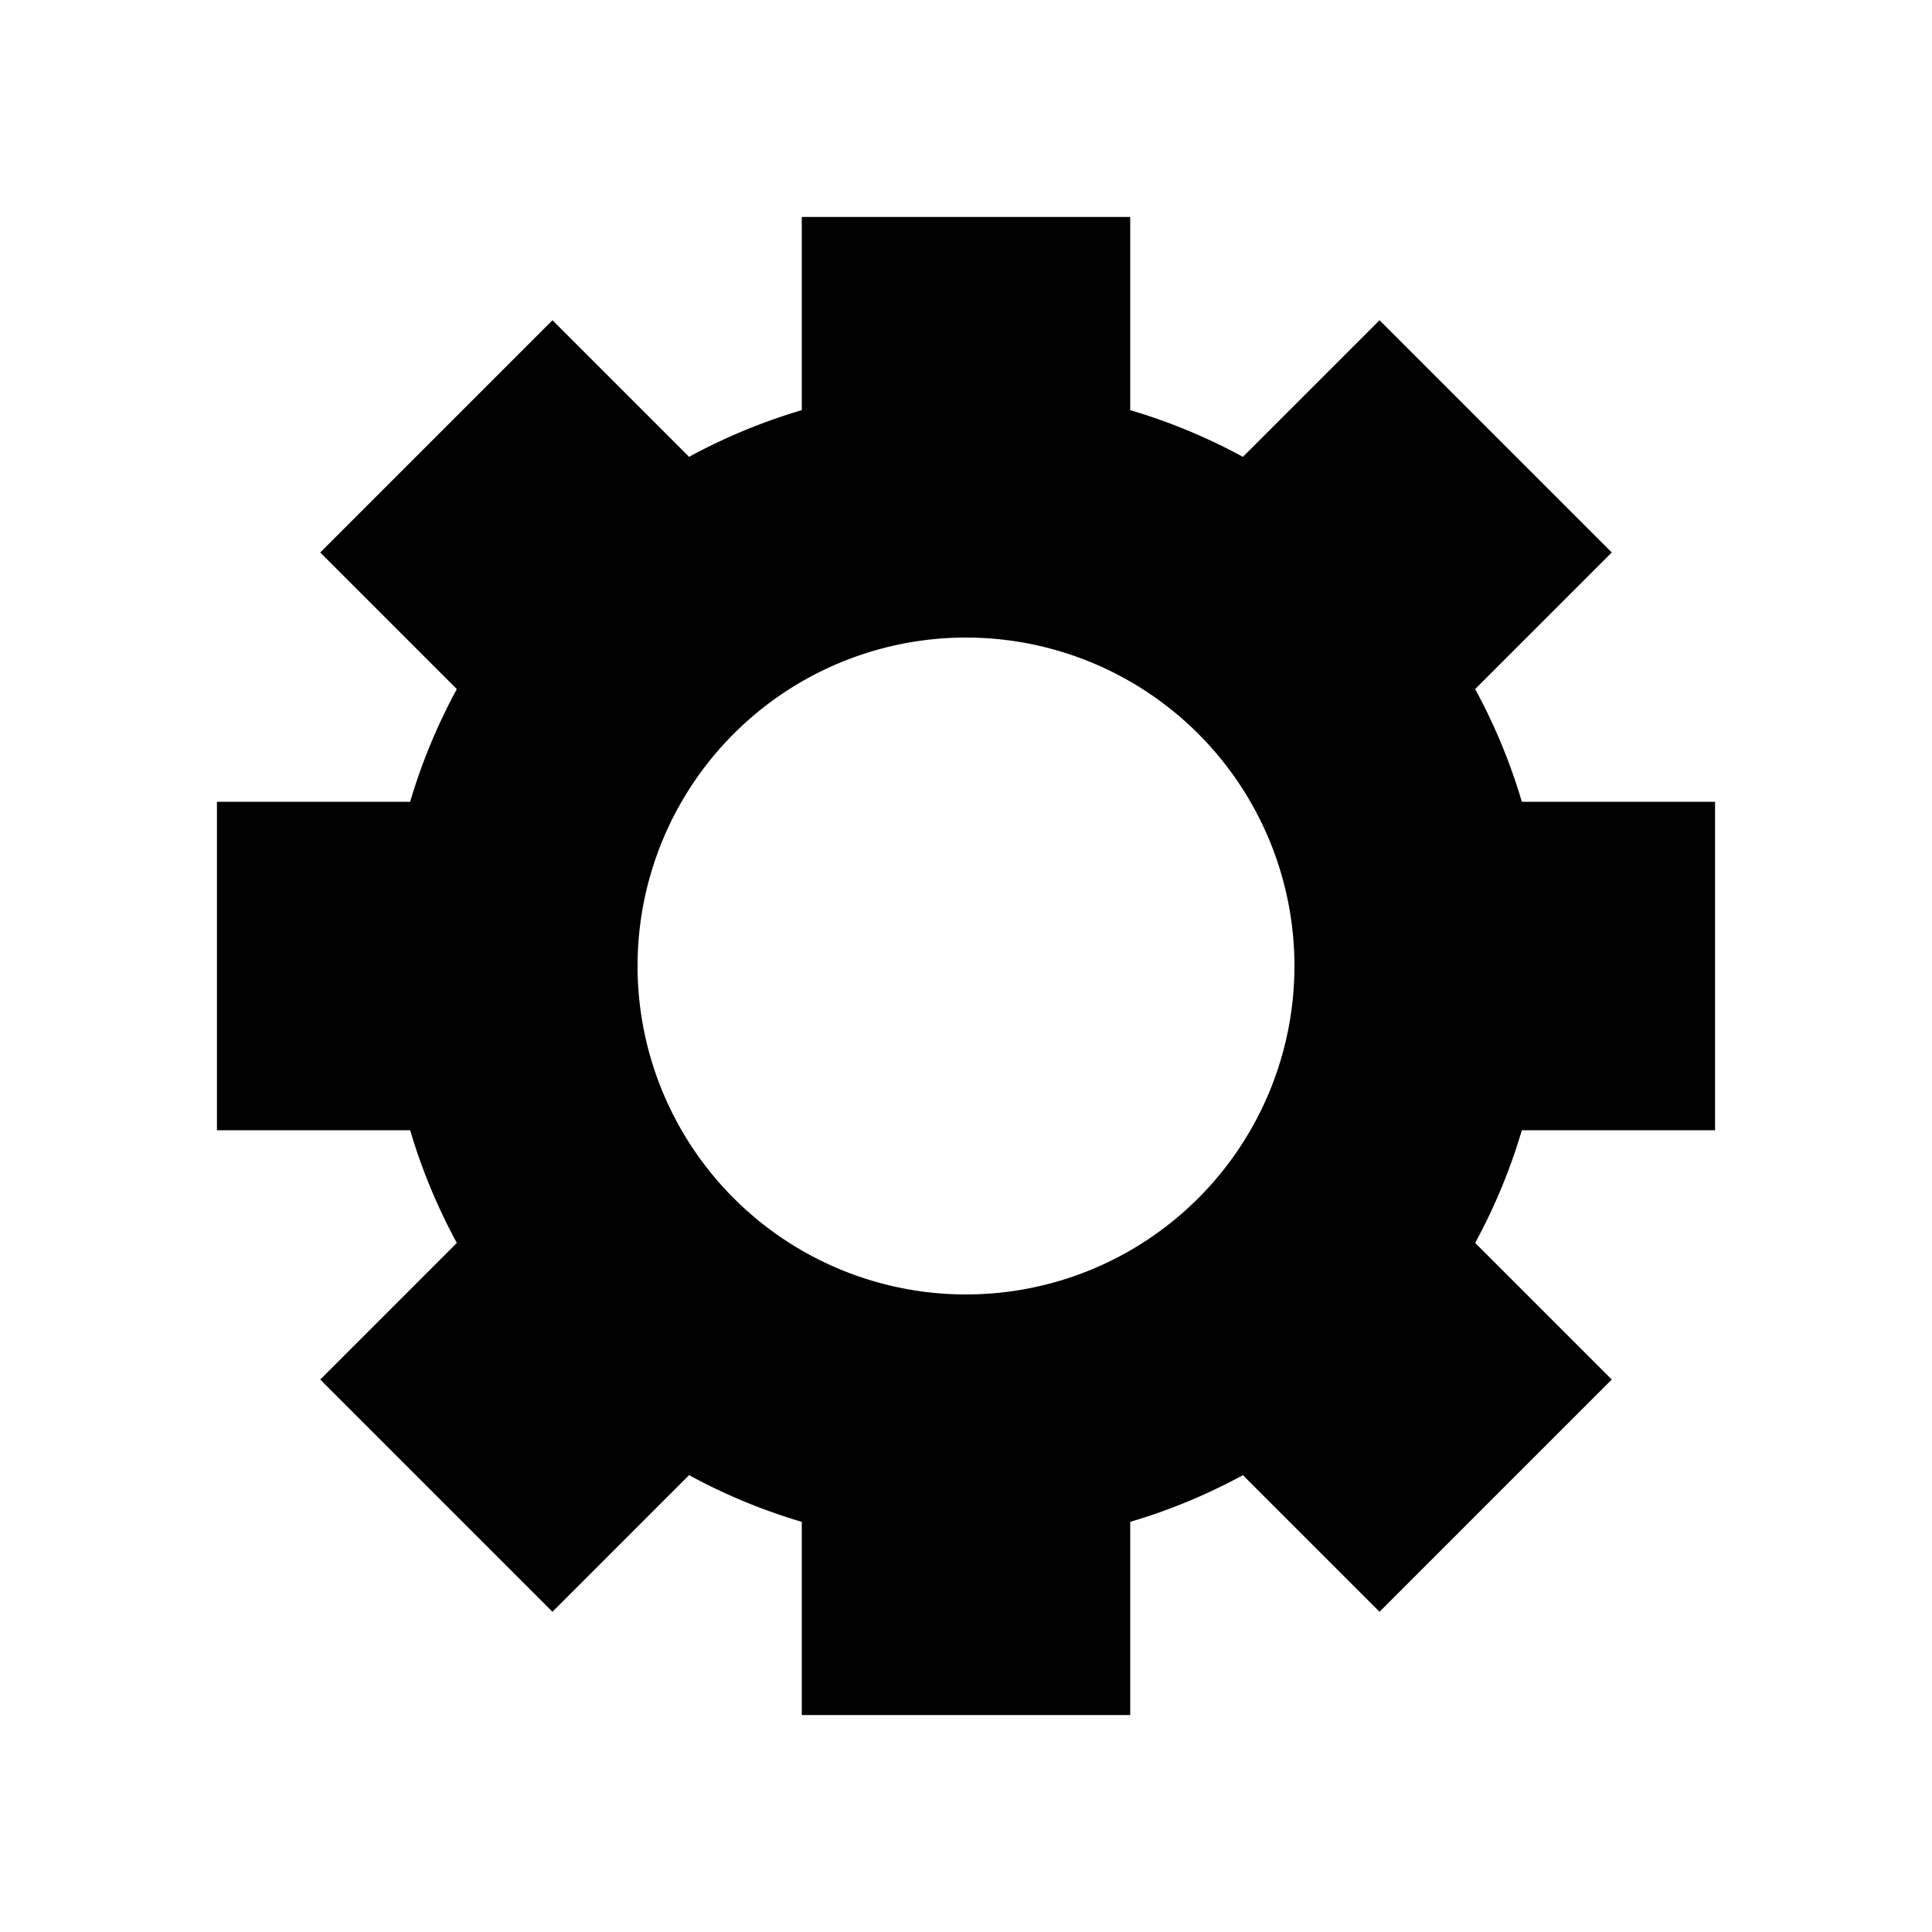 <?xml version="1.0" encoding="utf-8"?>
<svg xmlns="http://www.w3.org/2000/svg" xmlns:xlink="http://www.w3.org/1999/xlink" style="display: block; shape-rendering: auto;" viewBox="0 0 100 100" preserveAspectRatio="xMidYMid">
<g transform="translate(50 50)">
<g>
<animateTransform attributeName="transform" type="rotate" values="0;45" keyTimes="0;1" dur="0.2s" repeatCount="indefinite"></animateTransform><path d="M28.771 -8.5 L38.771 -8.5 L38.771 8.5 L28.771 8.5 A30 30 0 0 1 26.354 14.334 L26.354 14.334 L33.425 21.405 L21.405 33.425 L14.334 26.354 A30 30 0 0 1 8.5 28.771 L8.5 28.771 L8.5 38.771 L-8.5 38.771 L-8.5 28.771 A30 30 0 0 1 -14.334 26.354 L-14.334 26.354 L-21.405 33.425 L-33.425 21.405 L-26.354 14.334 A30 30 0 0 1 -28.771 8.5 L-28.771 8.5 L-38.771 8.5 L-38.771 -8.5 L-28.771 -8.5 A30 30 0 0 1 -26.354 -14.334 L-26.354 -14.334 L-33.425 -21.405 L-21.405 -33.425 L-14.334 -26.354 A30 30 0 0 1 -8.5 -28.771 L-8.5 -28.771 L-8.5 -38.771 L8.5 -38.771 L8.5 -28.771 A30 30 0 0 1 14.334 -26.354 L14.334 -26.354 L21.405 -33.425 L33.425 -21.405 L26.354 -14.334 A30 30 0 0 1 28.771 -8.5 M0 -17A17 17 0 1 0 0 17 A17 17 0 1 0 0 -17" ></path></g></g>
<!-- [ldio] generated by https://loading.io/ --></svg>